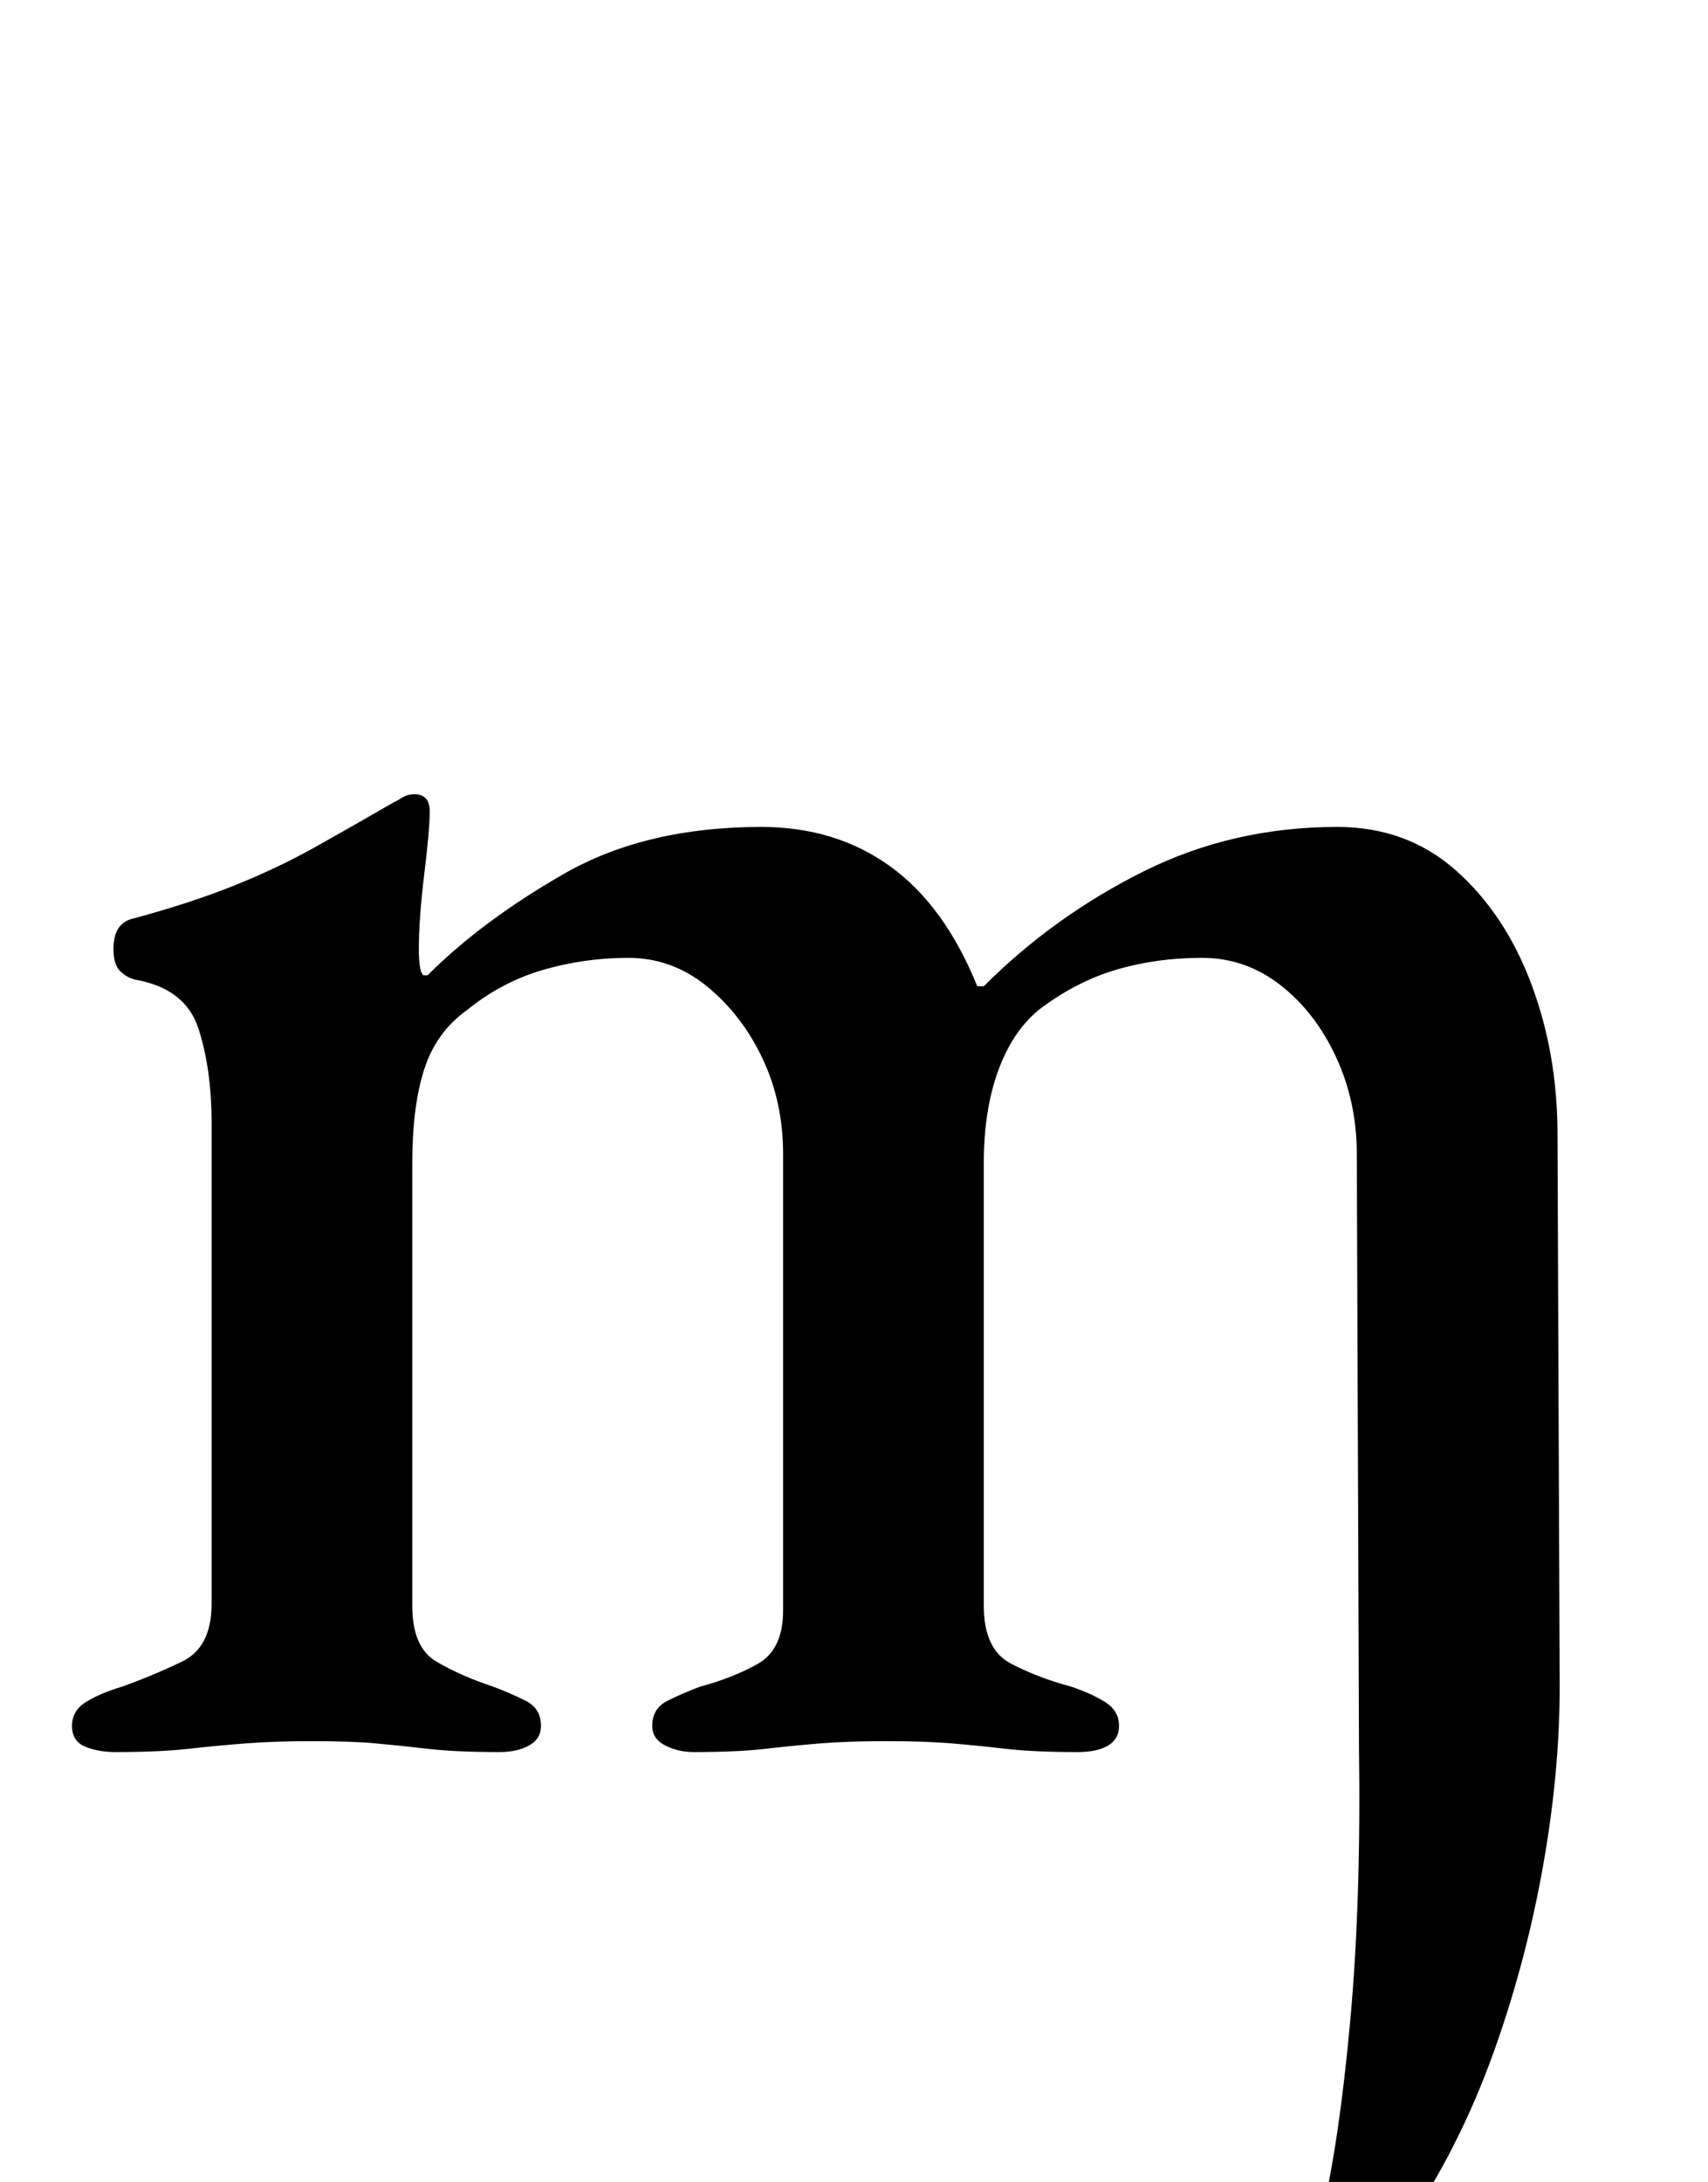<?xml version="1.0" standalone="no"?>
<!DOCTYPE svg PUBLIC "-//W3C//DTD SVG 1.1//EN" "http://www.w3.org/Graphics/SVG/1.1/DTD/svg11.dtd" >
<svg xmlns="http://www.w3.org/2000/svg" xmlns:xlink="http://www.w3.org/1999/xlink" version="1.1" viewBox="-10 0 783 1000">
  <g transform="matrix(1 0 0 -1 0 800)">
   <path fill="currentColor"
d="M540 -285q-12 -1 -29 7.5t-17 21.5q0 19 7 30.5t16 11.5q5 0 13 -3l16 -6q11 -3 20.5 -6t16.5 -3q5 0 7.5 4t5.5 13q8 34 13 89t4 125l-1 272q0 24 -9.5 44.5t-25.5 33t-36 12.5q-21 0 -39.5 -5.5t-35.5 -18.5q-12 -10 -18.5 -28t-6.5 -42v-203q0 -20 12.5 -26.5
t27.5 -10.5q9 -3 15.5 -7t6.5 -11q0 -6 -5 -9t-14 -3q-20 0 -33 1.5t-25 2.5t-30 1q-17 0 -29.5 -1t-25.5 -2.5t-33 -1.5q-7 0 -13 3t-6 9q0 8 7 11.5t15 6.5q15 4 26.5 10.5t11.5 24.5v209q0 24 -9.5 44t-25.5 33t-36 13t-39 -5.5t-35 -18.5q-14 -10 -19.5 -27t-5.5 -43
v-203q0 -19 11 -25.5t26 -11.5q8 -3 15 -6.5t7 -11.5q0 -6 -5.5 -9t-13.5 -3q-20 0 -33 1.5t-24 2.5t-29 1q-17 0 -30 -1t-26.5 -2.5t-33.5 -1.5q-8 0 -14 2.5t-6 9.5t6.5 11t16.5 7q14 5 27.5 11.5t13.5 26.5v220q0 25 -6 43.5t-29 22.5q-4 1 -7 4t-3 10q0 12 9 14
q26 7 46 15t37 17.5t36 20.5q2 1 4.5 2.5t5.5 1.5q7 0 7 -8t-2.5 -28.5t-2.5 -34.5q0 -10 2 -12h2q25 25 62.5 46.5t90.5 21.5q34 0 59 -18t40 -55h3q32 32 73 52.5t89 20.5q32 0 54.5 -20t34.5 -52t12 -69l1 -253q0 -39 -7.5 -81.5t-21.5 -82.5t-34.5 -72.5t-46 -53
t-55.5 -22.5z" />
  </g>

</svg>
